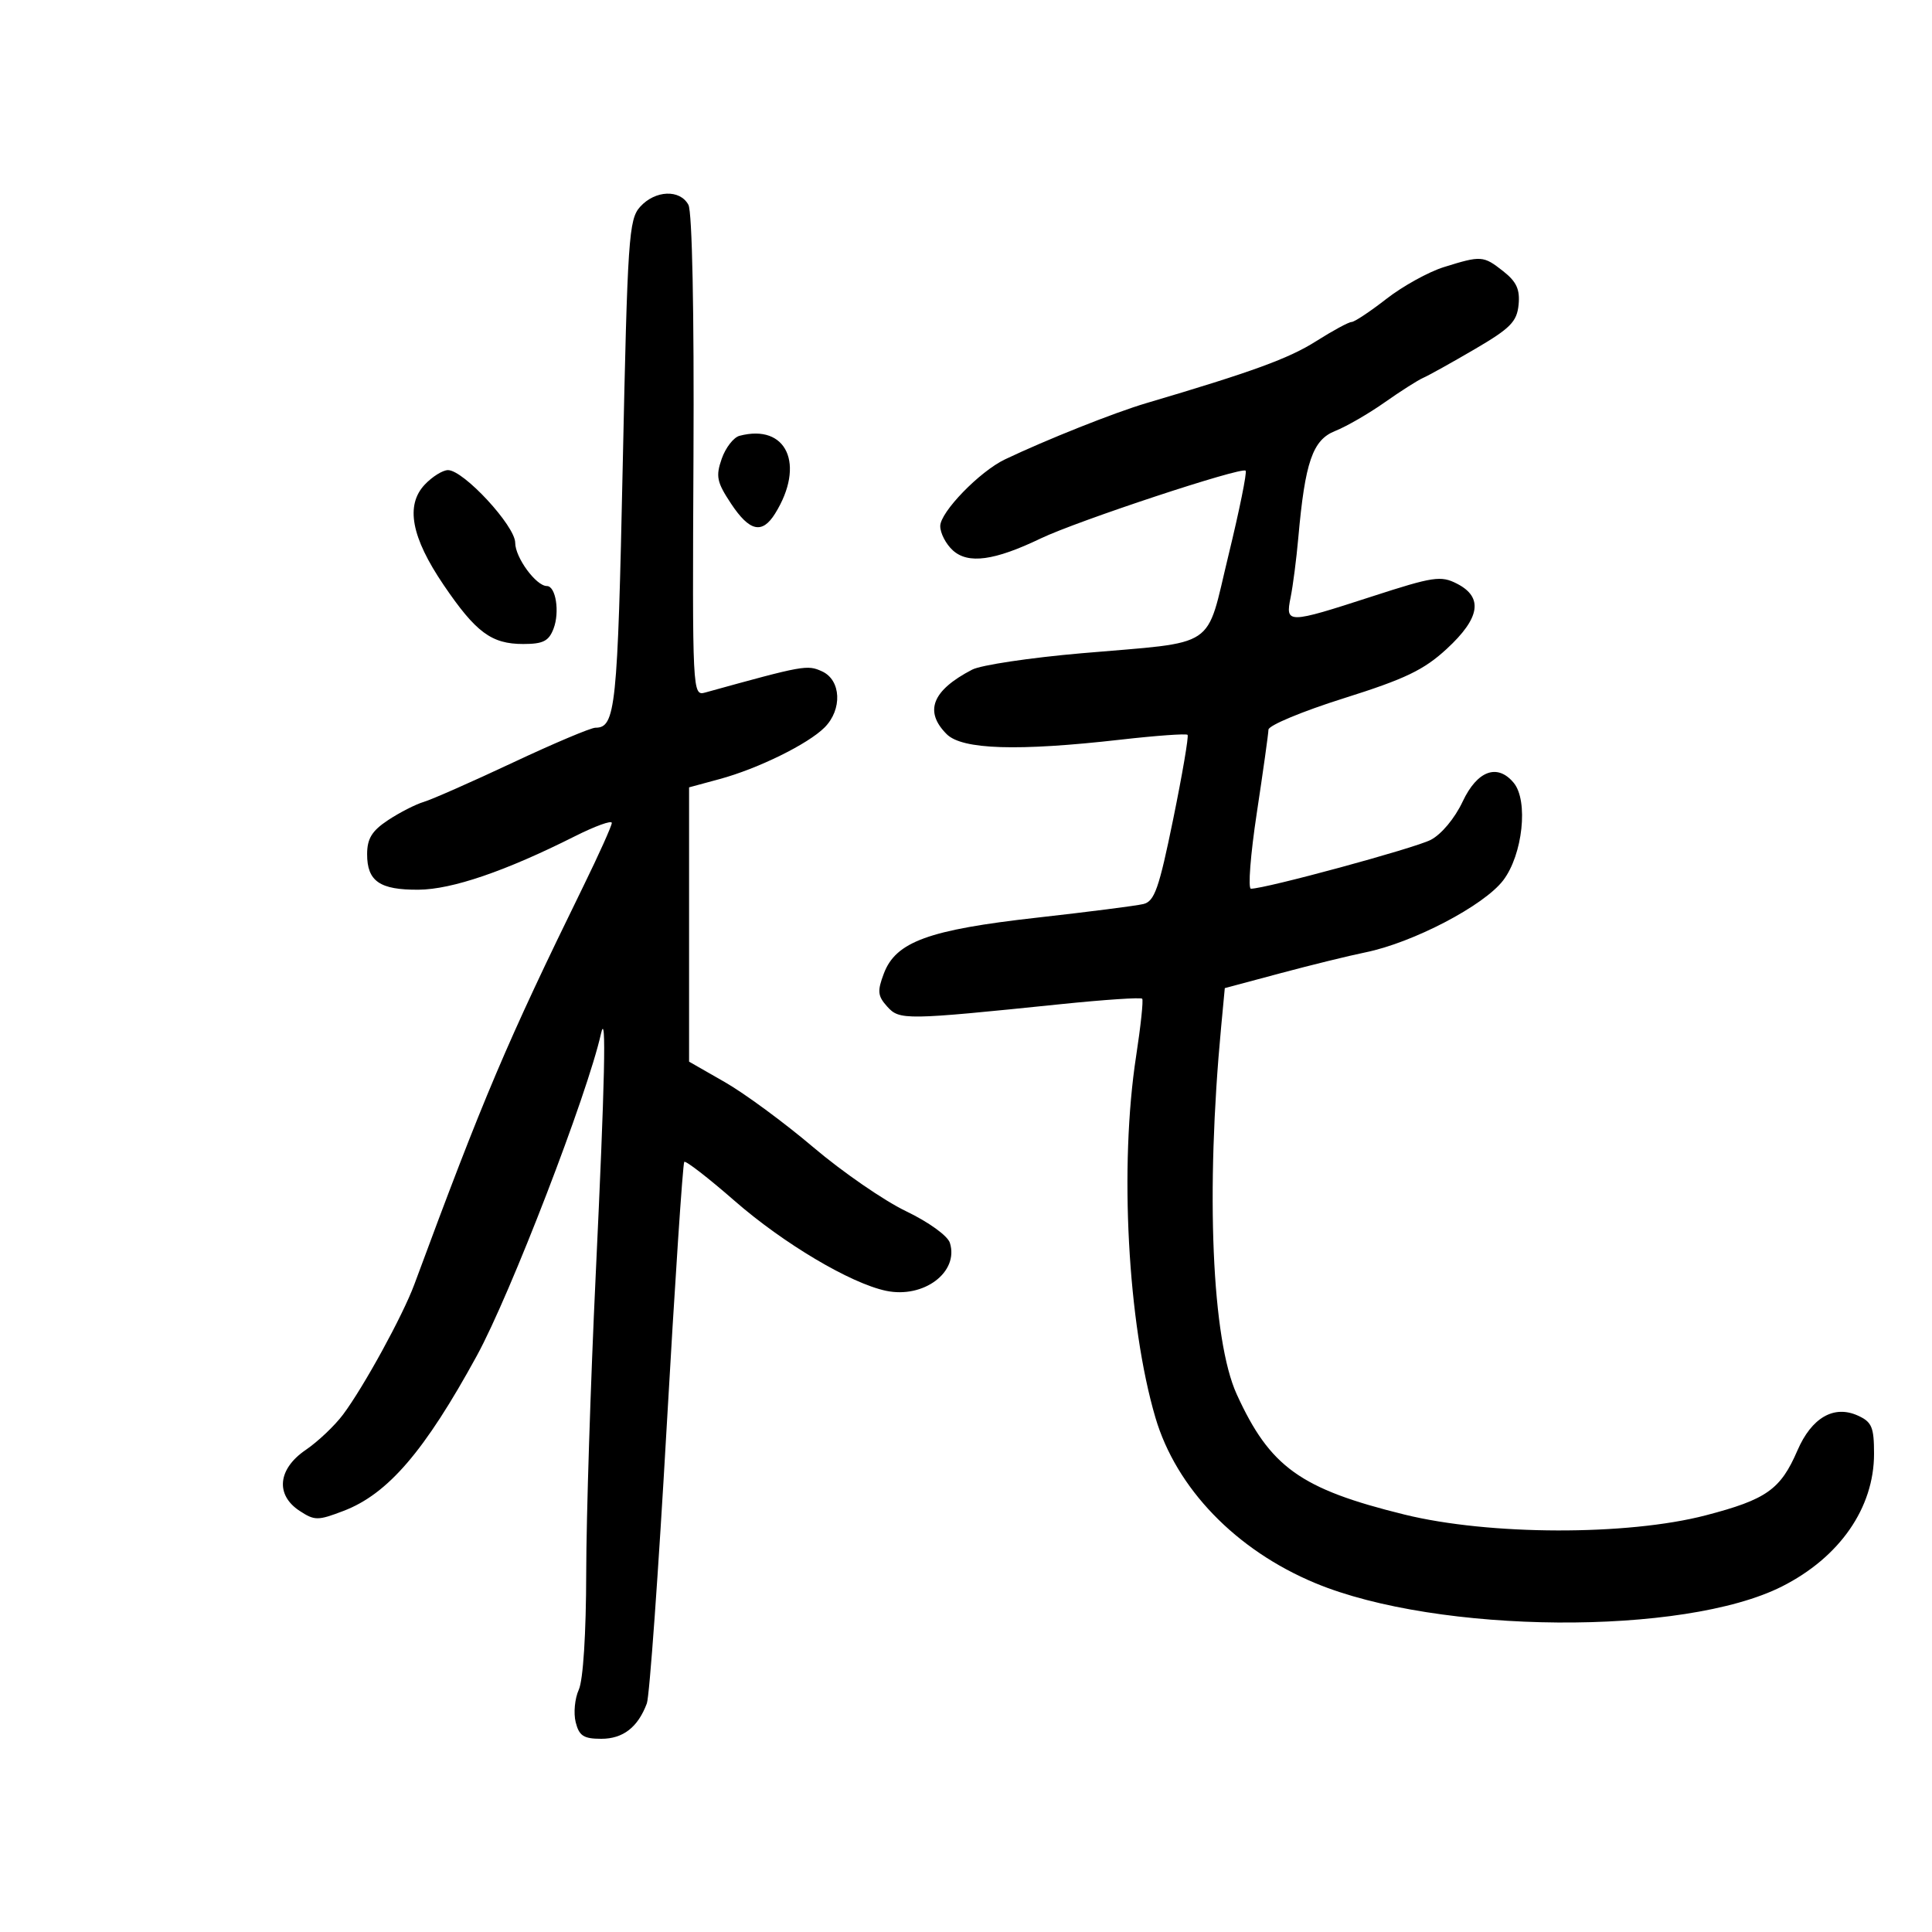 <svg xmlns="http://www.w3.org/2000/svg" width="300" height="300" viewBox="0 0 300 300" version="1.1">
	<path d="M 99.405 32.104 C 97.634 34.060, 97.444 36.883, 96.696 72.316 C 95.903 109.954, 95.585 113, 92.458 113 C 91.744 113, 85.975 115.437, 79.637 118.415 C 73.299 121.393, 67.075 124.139, 65.807 124.517 C 64.538 124.895, 62.041 126.171, 60.257 127.352 C 57.753 129.011, 57.012 130.213, 57.007 132.628 C 56.998 136.838, 58.968 138.200, 64.997 138.153 C 70.199 138.113, 78.469 135.286, 89.250 129.863 C 92.412 128.273, 95 127.336, 95 127.781 C 95 128.226, 93.006 132.663, 90.570 137.640 C 78.631 162.027, 75.166 170.191, 64.333 199.455 C 62.545 204.284, 56.476 215.364, 53.270 219.650 C 51.975 221.383, 49.362 223.858, 47.464 225.150 C 43.137 228.097, 42.735 232.125, 46.520 234.605 C 48.860 236.139, 49.348 236.139, 53.347 234.611 C 60.240 231.979, 65.942 225.339, 74.052 210.500 C 79.259 200.974, 91.233 169.906, 93.323 160.500 C 94.179 156.652, 93.935 167.745, 92.500 198 C 91.704 214.775, 91.041 235.566, 91.027 244.203 C 91.011 253.662, 90.552 260.889, 89.873 262.379 C 89.253 263.740, 89.037 266.011, 89.392 267.426 C 89.924 269.546, 90.625 270, 93.364 270 C 96.754 270, 99.057 268.211, 100.443 264.500 C 100.854 263.400, 102.237 244.123, 103.516 221.662 C 104.795 199.202, 106.027 180.640, 106.253 180.414 C 106.479 180.188, 110.002 182.917, 114.082 186.479 C 121.653 193.088, 132.056 199.267, 137.576 200.433 C 143.429 201.669, 148.938 197.532, 147.495 192.985 C 147.146 191.886, 144.195 189.758, 140.690 188.077 C 137.285 186.445, 130.815 181.984, 126.312 178.164 C 121.809 174.344, 115.621 169.786, 112.562 168.036 L 107 164.853 107 143.557 L 107 122.260 111.750 120.972 C 117.700 119.358, 125.454 115.546, 128.034 112.966 C 130.823 110.177, 130.620 105.603, 127.646 104.249 C 125.343 103.199, 124.849 103.288, 109.500 107.537 C 107.524 108.085, 107.502 107.653, 107.683 70.855 C 107.793 48.382, 107.482 32.901, 106.898 31.809 C 105.593 29.371, 101.743 29.522, 99.405 32.104 M 224.192 41.479 C 221.822 42.218, 217.811 44.438, 215.277 46.412 C 212.744 48.385, 210.311 50, 209.871 50 C 209.430 50, 206.958 51.339, 204.376 52.976 C 200.131 55.668, 194.500 57.723, 178 62.600 C 173.041 64.066, 162.478 68.269, 156.051 71.333 C 152.122 73.206, 146 79.515, 146 81.690 C 146 82.790, 146.882 84.488, 147.960 85.464 C 150.340 87.618, 154.407 87.066, 161.597 83.612 C 167.249 80.897, 192.786 72.452, 193.421 73.088 C 193.656 73.322, 192.460 79.217, 190.765 86.188 C 187.149 101.057, 189.360 99.578, 167.969 101.434 C 159.978 102.127, 152.328 103.271, 150.969 103.976 C 144.747 107.204, 143.458 110.458, 147 114 C 149.399 116.399, 158.015 116.672, 173.987 114.856 C 179.519 114.227, 184.208 113.890, 184.406 114.106 C 184.604 114.323, 183.599 120.213, 182.172 127.195 C 179.965 137.993, 179.273 139.963, 177.539 140.380 C 176.417 140.650, 168.975 141.602, 161 142.496 C 144.194 144.380, 139.103 146.238, 137.243 151.168 C 136.206 153.914, 136.281 154.655, 137.766 156.301 C 139.681 158.427, 140.506 158.415, 164.748 155.923 C 171.485 155.230, 177.160 154.852, 177.359 155.082 C 177.559 155.312, 177.134 159.325, 176.416 164 C 173.798 181.029, 175.104 205.490, 179.412 220.121 C 182.644 231.099, 191.905 240.692, 204.220 245.819 C 223.280 253.754, 261.461 254.034, 276.691 246.351 C 285.665 241.824, 291 234.141, 291 225.743 C 291 221.608, 290.660 220.802, 288.500 219.818 C 284.776 218.121, 281.307 220.123, 279.097 225.243 C 276.484 231.296, 274.292 232.844, 264.851 235.303 C 252.667 238.476, 231.236 238.420, 218.079 235.180 C 201.923 231.202, 197.203 227.817, 192.039 216.504 C 188.176 208.041, 187.203 185.122, 189.618 159.468 L 190.186 153.435 198.843 151.118 C 203.604 149.844, 209.525 148.391, 212 147.888 C 219.402 146.386, 230.417 140.631, 233.416 136.699 C 236.451 132.720, 237.354 124.336, 235.047 121.556 C 232.515 118.506, 229.381 119.658, 227.119 124.470 C 225.898 127.067, 223.822 129.558, 222.162 130.416 C 219.644 131.718, 196.520 138, 194.244 138 C 193.765 138, 194.173 132.713, 195.153 126.250 C 196.133 119.787, 196.949 113.960, 196.967 113.300 C 196.985 112.640, 202.243 110.449, 208.652 108.431 C 218.205 105.423, 221.086 104.040, 224.652 100.754 C 229.839 95.972, 230.349 92.744, 226.250 90.640 C 223.739 89.351, 222.591 89.523, 213.057 92.614 C 199.883 96.885, 199.570 96.889, 200.408 92.750 C 200.770 90.963, 201.307 86.800, 201.600 83.500 C 202.647 71.719, 203.825 68.309, 207.328 66.919 C 209.073 66.226, 212.525 64.232, 215 62.488 C 217.475 60.744, 220.175 59.025, 221 58.668 C 221.825 58.311, 225.425 56.308, 229 54.217 C 234.533 50.981, 235.545 49.955, 235.805 47.323 C 236.039 44.947, 235.487 43.741, 233.420 42.116 C 230.333 39.687, 230.003 39.665, 224.192 41.479 M 114.827 67.674 C 113.908 67.918, 112.665 69.523, 112.066 71.241 C 111.118 73.959, 111.305 74.863, 113.502 78.183 C 116.384 82.537, 118.341 82.984, 120.355 79.750 C 125.093 72.142, 122.161 65.735, 114.827 67.674 M 65.955 75.250 C 62.927 78.460, 63.863 83.435, 68.888 90.835 C 73.895 98.208, 76.311 100, 81.247 100 C 84.337 100, 85.220 99.552, 85.959 97.607 C 86.937 95.035, 86.304 91, 84.922 91 C 83.247 91, 80 86.571, 80 84.285 C 80 81.665, 71.988 73, 69.565 73 C 68.747 73, 67.123 74.013, 65.955 75.250" stroke="none" fill="black" fill-rule="evenodd"/>
</svg>